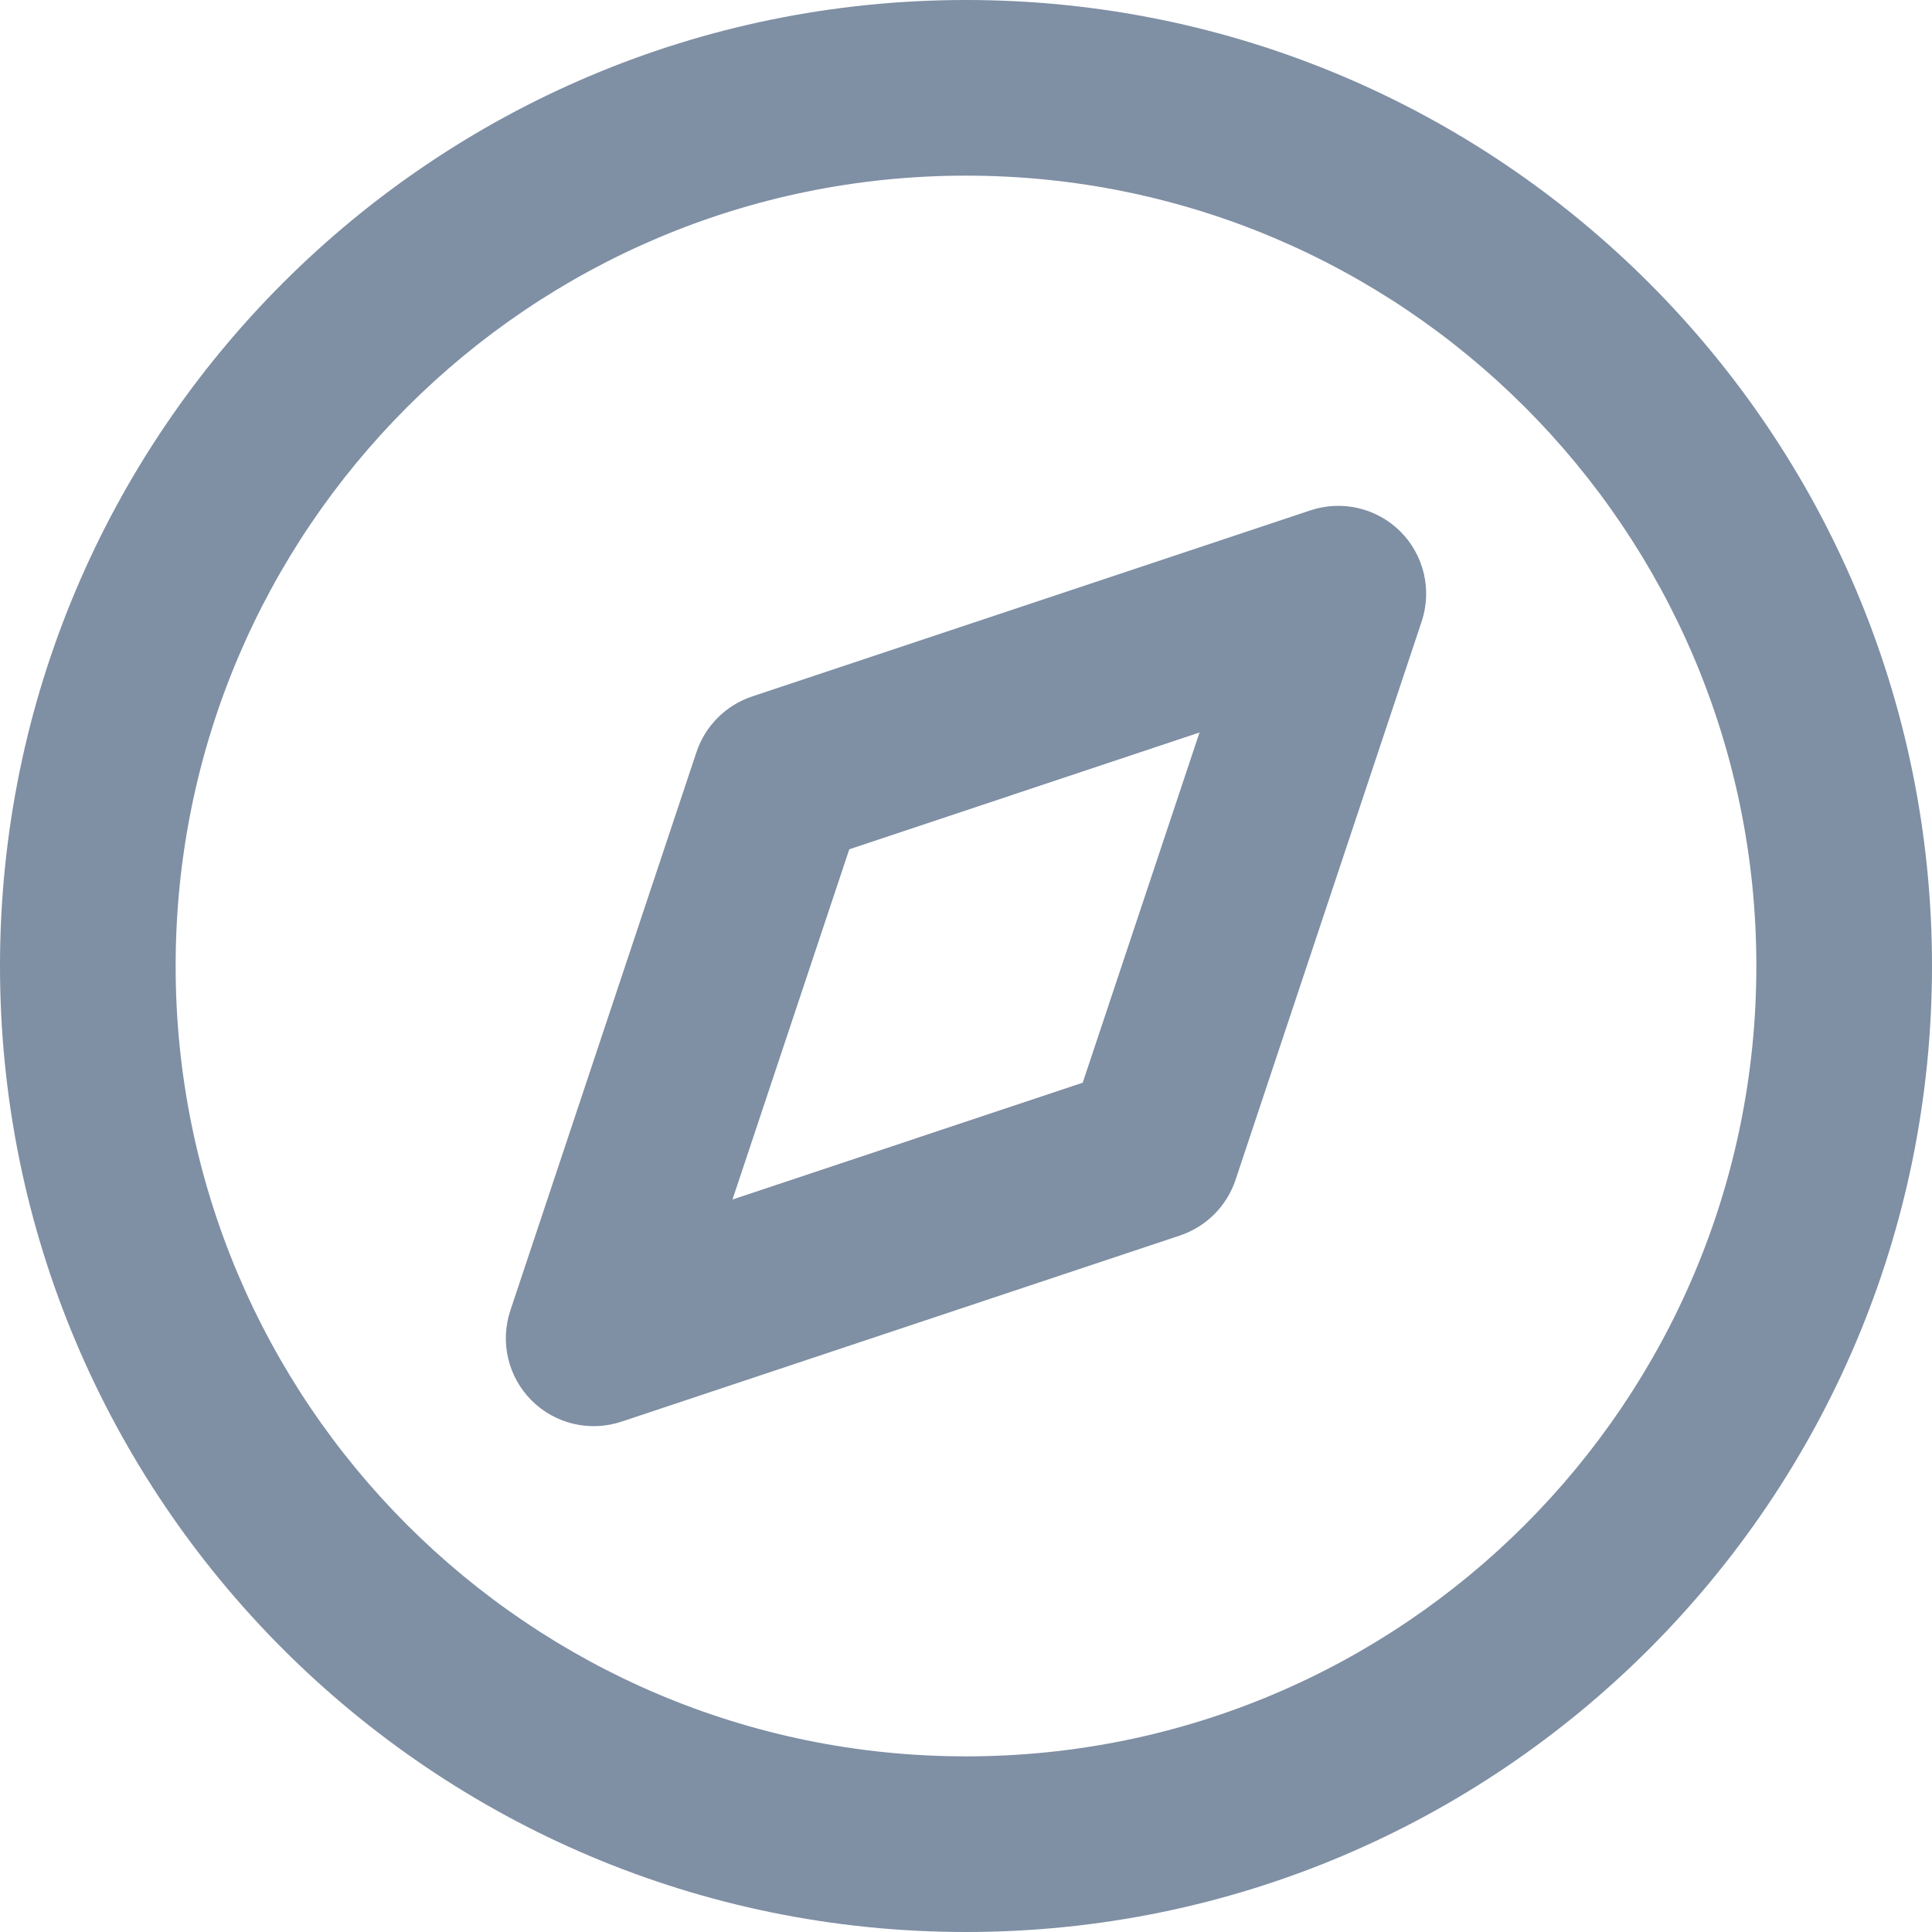 <svg width="22" height="22" viewBox="0 0 22 22" fill="none" xmlns="http://www.w3.org/2000/svg">
<path fill-rule="evenodd" clip-rule="evenodd" d="M2 11C2 6.029 6.029 2 11 2C15.971 2 20 6.029 20 11C20 15.971 15.971 20 11 20C6.029 20 2 15.971 2 11ZM11 0C4.925 0 0 4.925 0 11C0 17.075 4.925 22 11 22C17.075 22 22 17.075 22 11C22 4.925 17.075 0 11 0ZM16.189 7.076C16.308 6.717 16.215 6.321 15.947 6.053C15.679 5.785 15.283 5.692 14.924 5.811L8.564 7.931C8.265 8.031 8.031 8.265 7.931 8.564L5.811 14.924C5.692 15.283 5.785 15.679 6.053 15.947C6.321 16.215 6.717 16.308 7.076 16.189L13.436 14.069C13.735 13.969 13.969 13.735 14.069 13.436L16.189 7.076ZM8.341 13.659L9.671 9.671L13.659 8.341L12.329 12.329L8.341 13.659Z" fill="#7F8FA4"/>
</svg>
